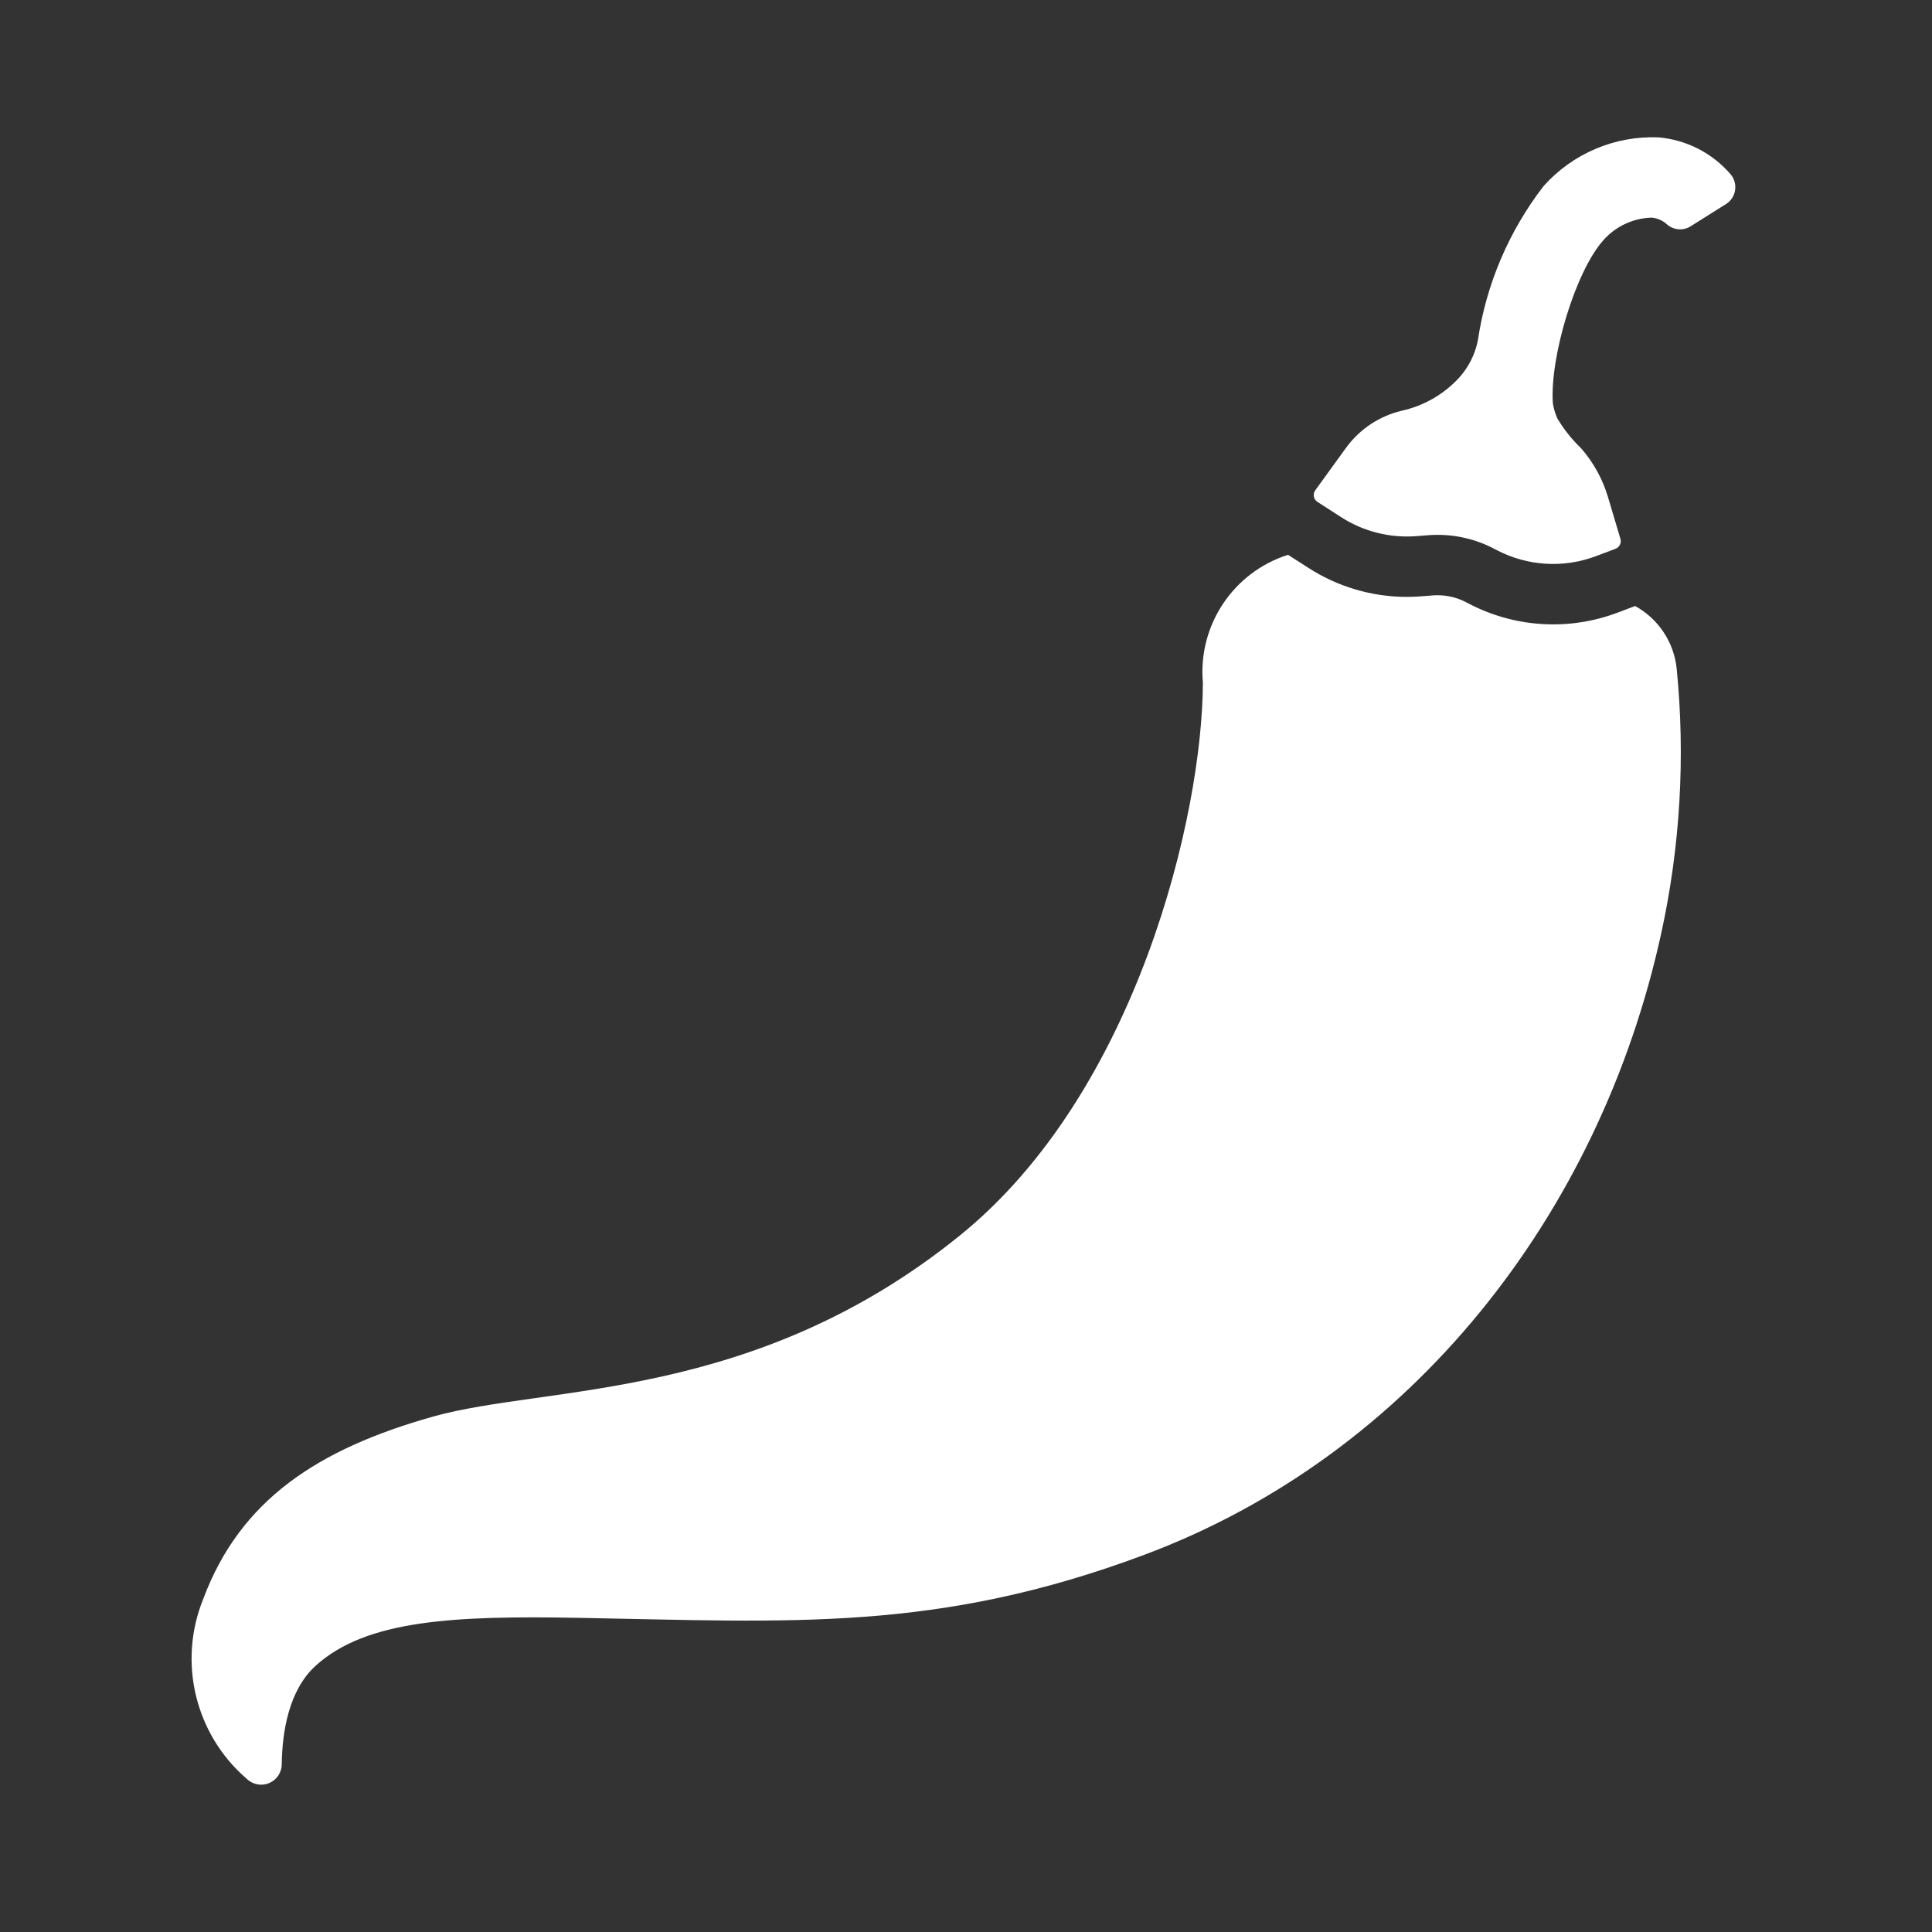 <svg viewBox="0 0 96 96" xmlns="http://www.w3.org/2000/svg" xmlns:xlink="http://www.w3.org/1999/xlink" id="Icons_ChiliPepper" overflow="hidden"><rect x="0" y="0" width="96" height="96" fill="#333333" stroke="none"/><style>
.MsftOfcThm_Background1_Fill_v2 {
 fill:#FFFFFF; 
}
</style>
<path d="M81.249 30.113 80.368 30.445C77.951 31.354 75.26 31.189 72.973 29.989L72.858 29.929C72.42 29.698 71.932 29.578 71.437 29.577 71.358 29.577 71.278 29.577 71.198 29.586L70.62 29.631C70.385 29.649 70.148 29.659 69.912 29.659 68.174 29.66 66.472 29.159 65.012 28.216L64 27.568C61.278 28.436 59.521 31.074 59.77 33.92 59.753 40.47 56.504 54.258 47.706 61.382 37.48 69.663 27.195 68.801 21.545 70.382 15.779 72 11.931 74.541 10.1 79.45 8.823 82.59 9.699 86.195 12.273 88.4 12.684 88.788 13.332 88.77 13.721 88.359 13.899 88.17 13.998 87.921 14 87.662 14.021 86.081 14.338 83.997 15.679 82.775 18.195 80.483 22.579 80.275 28.823 80.391 39.3 80.58 46.546 81.113 56.856 77.259 70.156 72.288 79.49 60.342 82.543 46.388 83.49 42.066 83.75 37.623 83.313 33.22 83.176 31.909 82.405 30.748 81.249 30.113Z" class="MsftOfcThm_Background1_Fill_v2" stroke="none" stroke-width="1" stroke-linecap="butt" stroke-linejoin="miter" stroke-miterlimit="4" fill="#FFFFFF" fill-opacity="1"/><path d="M65.468 24.942 66.637 25.695C67.749 26.412 69.067 26.744 70.386 26.64L70.963 26.595C72.099 26.506 73.238 26.739 74.247 27.269L74.367 27.332C75.896 28.133 77.695 28.243 79.31 27.632L80.271 27.27C80.472 27.195 80.58 26.976 80.517 26.77L79.9 24.7C79.634 23.804 79.177 22.976 78.562 22.273 78.105 21.834 77.708 21.335 77.383 20.791 77.277 20.552 77.202 20.3 77.16 20.042 77.004 17.747 78.284 13.477 79.681 11.924 80.289 11.243 81.149 10.842 82.061 10.813 82.353 10.836 82.629 10.958 82.842 11.159 83.172 11.442 83.648 11.475 84.014 11.24L85.755 10.145C86.221 9.859 86.367 9.248 86.081 8.782 86.056 8.741 86.028 8.702 85.997 8.665 85.087 7.603 83.794 6.942 82.4 6.825 80.234 6.741 78.143 7.629 76.7 9.247 74.975 11.481 73.85 14.119 73.435 16.911 73.296 17.611 72.968 18.26 72.486 18.787 71.724 19.607 70.729 20.174 69.635 20.413 68.538 20.677 67.569 21.32 66.9 22.229L65.355 24.361C65.224 24.544 65.266 24.798 65.449 24.929 65.455 24.933 65.461 24.938 65.468 24.942Z" class="MsftOfcThm_Background1_Fill_v2" stroke="none" stroke-width="1" stroke-linecap="butt" stroke-linejoin="miter" stroke-miterlimit="4" fill="#FFFFFF" fill-opacity="1"/></svg>